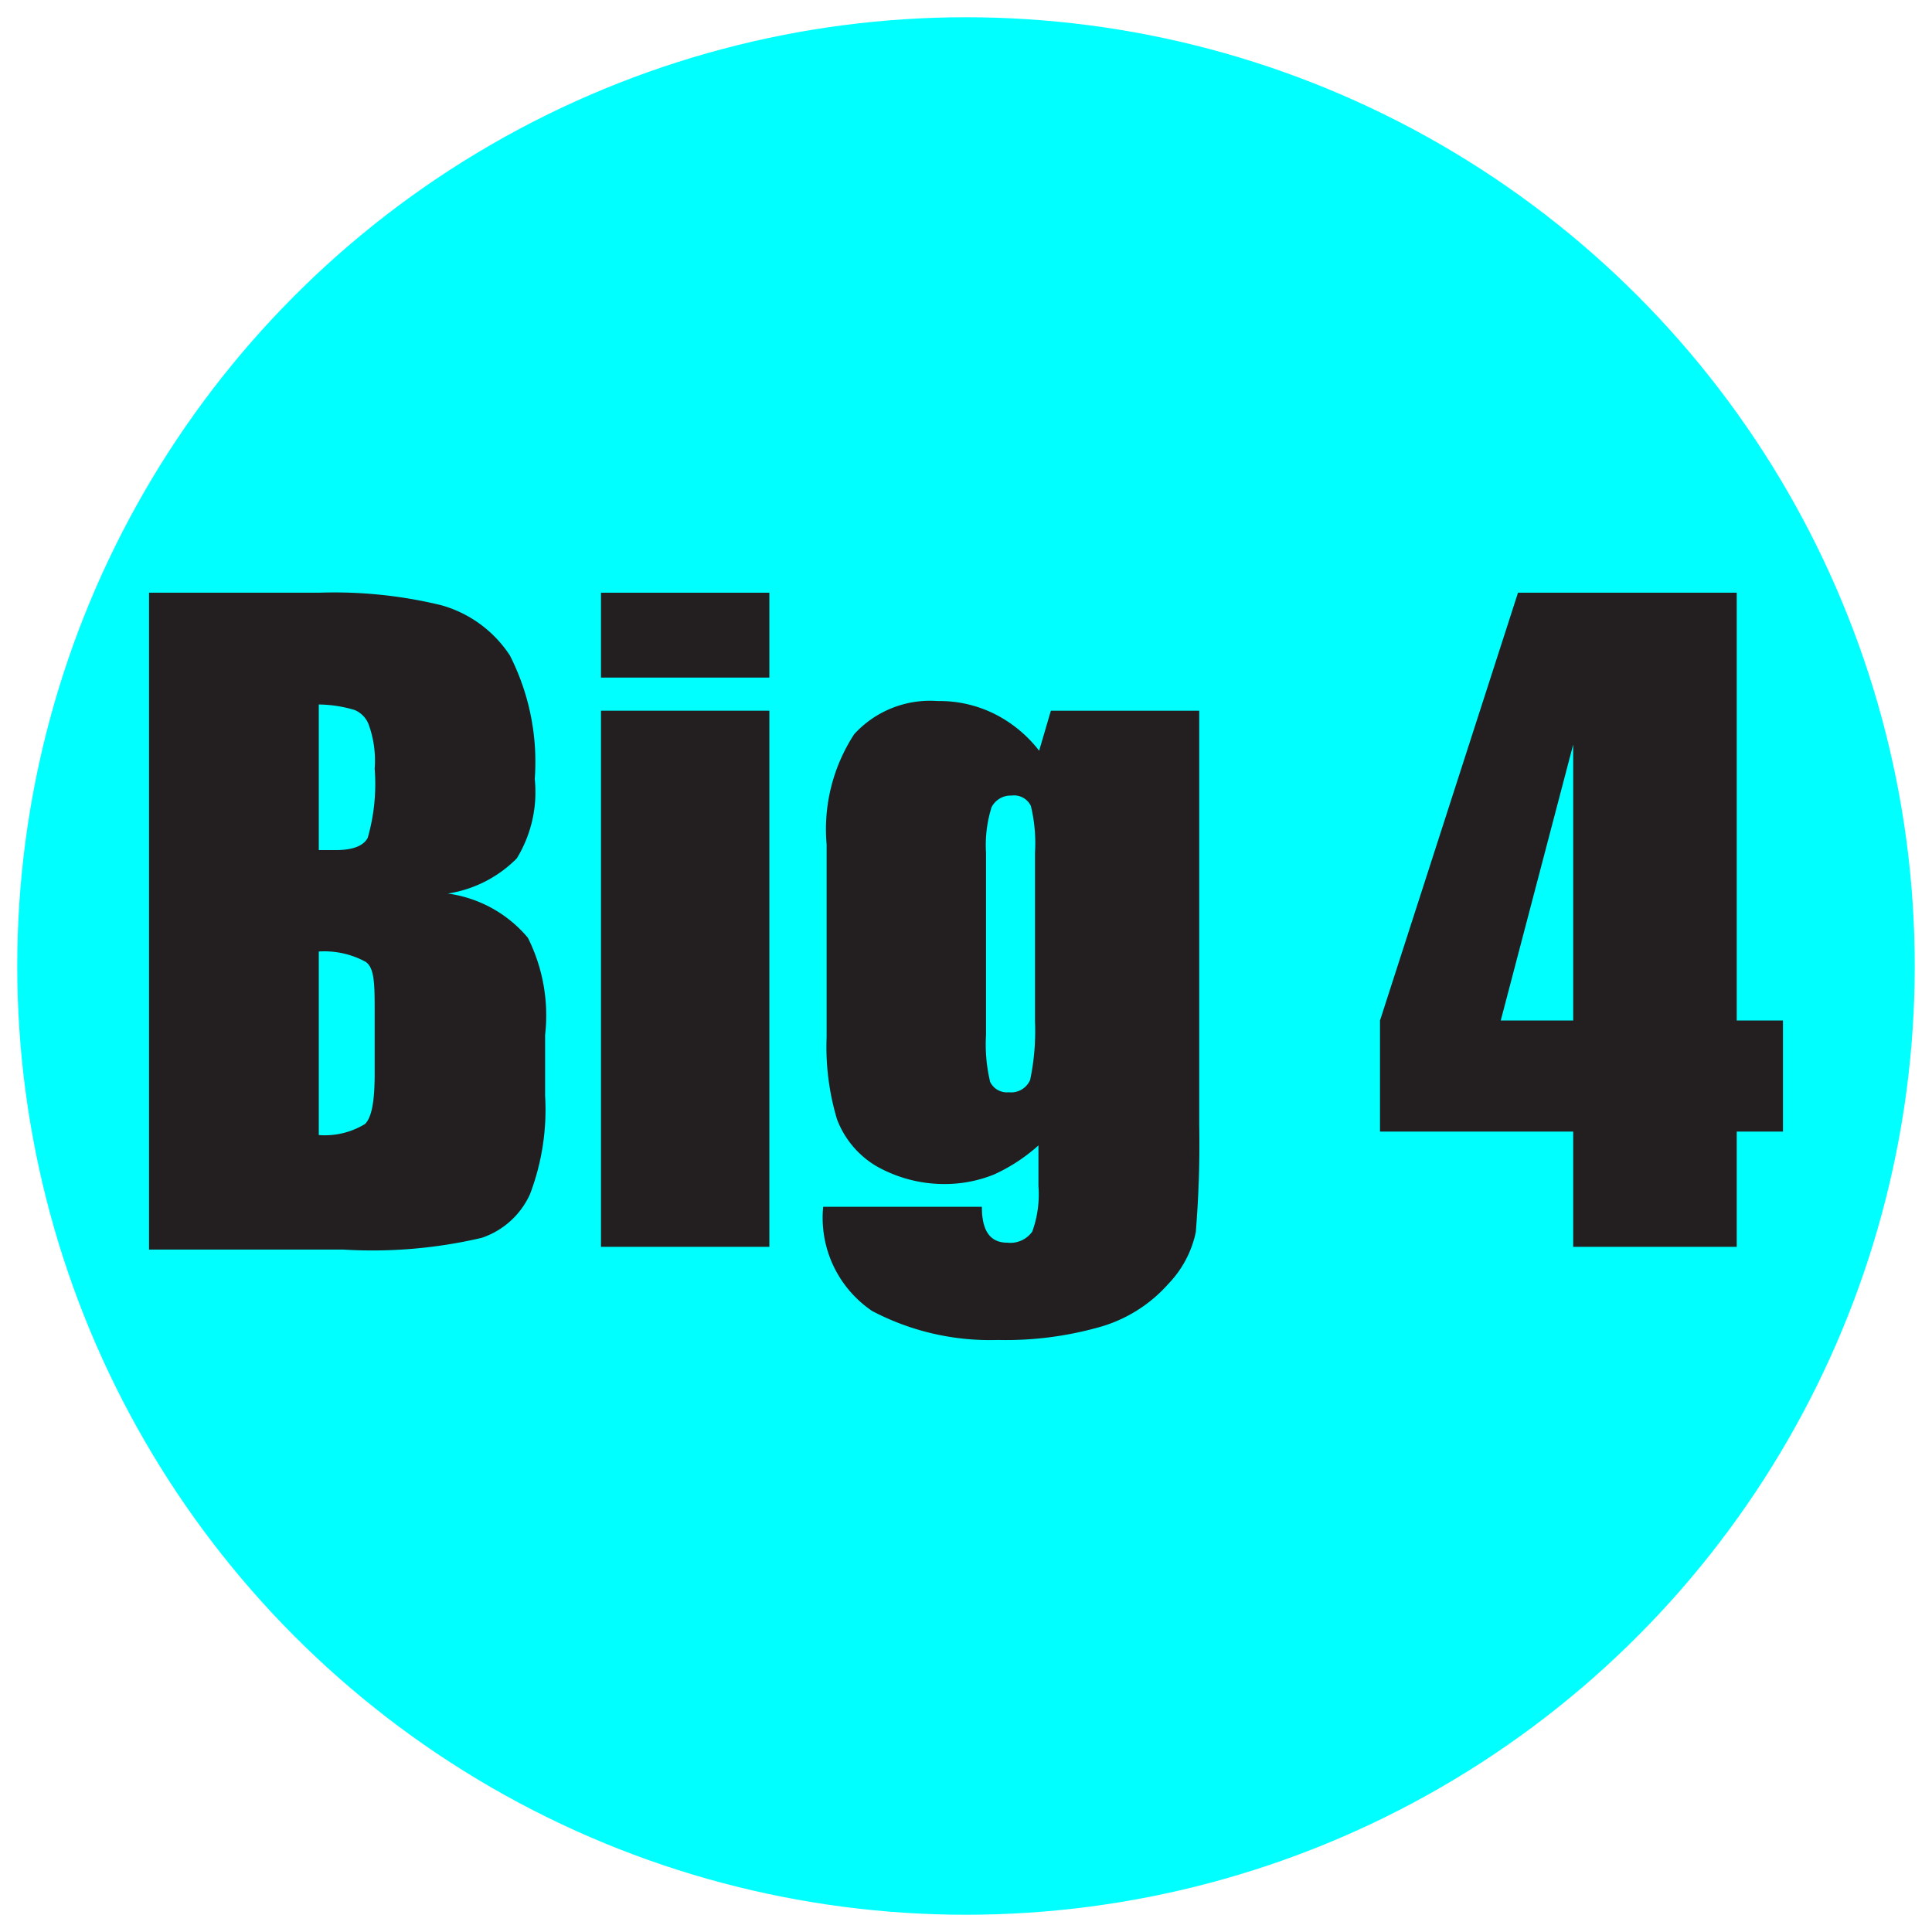 <svg id="Layer_1" data-name="Layer 1" xmlns="http://www.w3.org/2000/svg" viewBox="0 0 28 28"><defs><style>.cls-1{fill:cyan;}.cls-2{fill:#231f20;}</style></defs><circle class="cls-1" cx="14" cy="14" r="13.75"/><path class="cls-2" d="M2.16,8.59H4.62a6.56,6.56,0,0,1,1.77.18,1.75,1.75,0,0,1,1,.73,3.4,3.4,0,0,1,.36,1.79,1.84,1.84,0,0,1-.26,1.15,1.79,1.79,0,0,1-1,.51,1.84,1.84,0,0,1,1.16.64A2.51,2.51,0,0,1,7.9,15v.88a3.44,3.44,0,0,1-.22,1.43,1.18,1.18,0,0,1-.7.63,6.94,6.94,0,0,1-2,.17H2.16Zm2.46,1.62v2.11h.25c.24,0,.4-.06.46-.18a2.83,2.83,0,0,0,.1-1,1.53,1.53,0,0,0-.08-.62.37.37,0,0,0-.21-.23A1.87,1.87,0,0,0,4.62,10.21Zm0,3.58v2.66a1.12,1.12,0,0,0,.67-.16c.1-.1.14-.34.14-.73v-.88c0-.41,0-.65-.13-.74A1.25,1.25,0,0,0,4.62,13.79Z"/><path class="cls-2" d="M11.15,8.59V9.82H8.71V8.59Zm0,1.71v7.77H8.71V10.3Z"/><path class="cls-2" d="M17.38,10.3v6a15.58,15.58,0,0,1-.05,1.56,1.54,1.54,0,0,1-.4.75,2.09,2.09,0,0,1-.95.61,5,5,0,0,1-1.52.2A3.67,3.67,0,0,1,12.64,19a1.63,1.63,0,0,1-.71-1.51h2.3c0,.35.12.52.37.52a.39.39,0,0,0,.36-.16,1.58,1.58,0,0,0,.09-.66v-.59a2.52,2.52,0,0,1-.64.42,1.91,1.91,0,0,1-.71.14,2,2,0,0,1-1-.26,1.34,1.34,0,0,1-.57-.68,3.66,3.66,0,0,1-.15-1.19V12.24a2.52,2.52,0,0,1,.4-1.6,1.49,1.49,0,0,1,1.21-.48,1.79,1.79,0,0,1,.81.18,1.88,1.88,0,0,1,.66.54l.17-.58ZM15,12.36a2.3,2.3,0,0,0-.06-.68.27.27,0,0,0-.28-.15.31.31,0,0,0-.29.17,1.84,1.84,0,0,0-.08.66V15a2.34,2.34,0,0,0,.06.68.27.27,0,0,0,.27.15.3.3,0,0,0,.31-.18,3.46,3.46,0,0,0,.07-.85Z"/><path class="cls-2" d="M25.17,8.59v6.2h.67V16.4h-.67v1.67H22.8V16.4H20V14.79l2-6.2Zm-2.37,6.2v-4l-1.05,4Z"/></svg>
